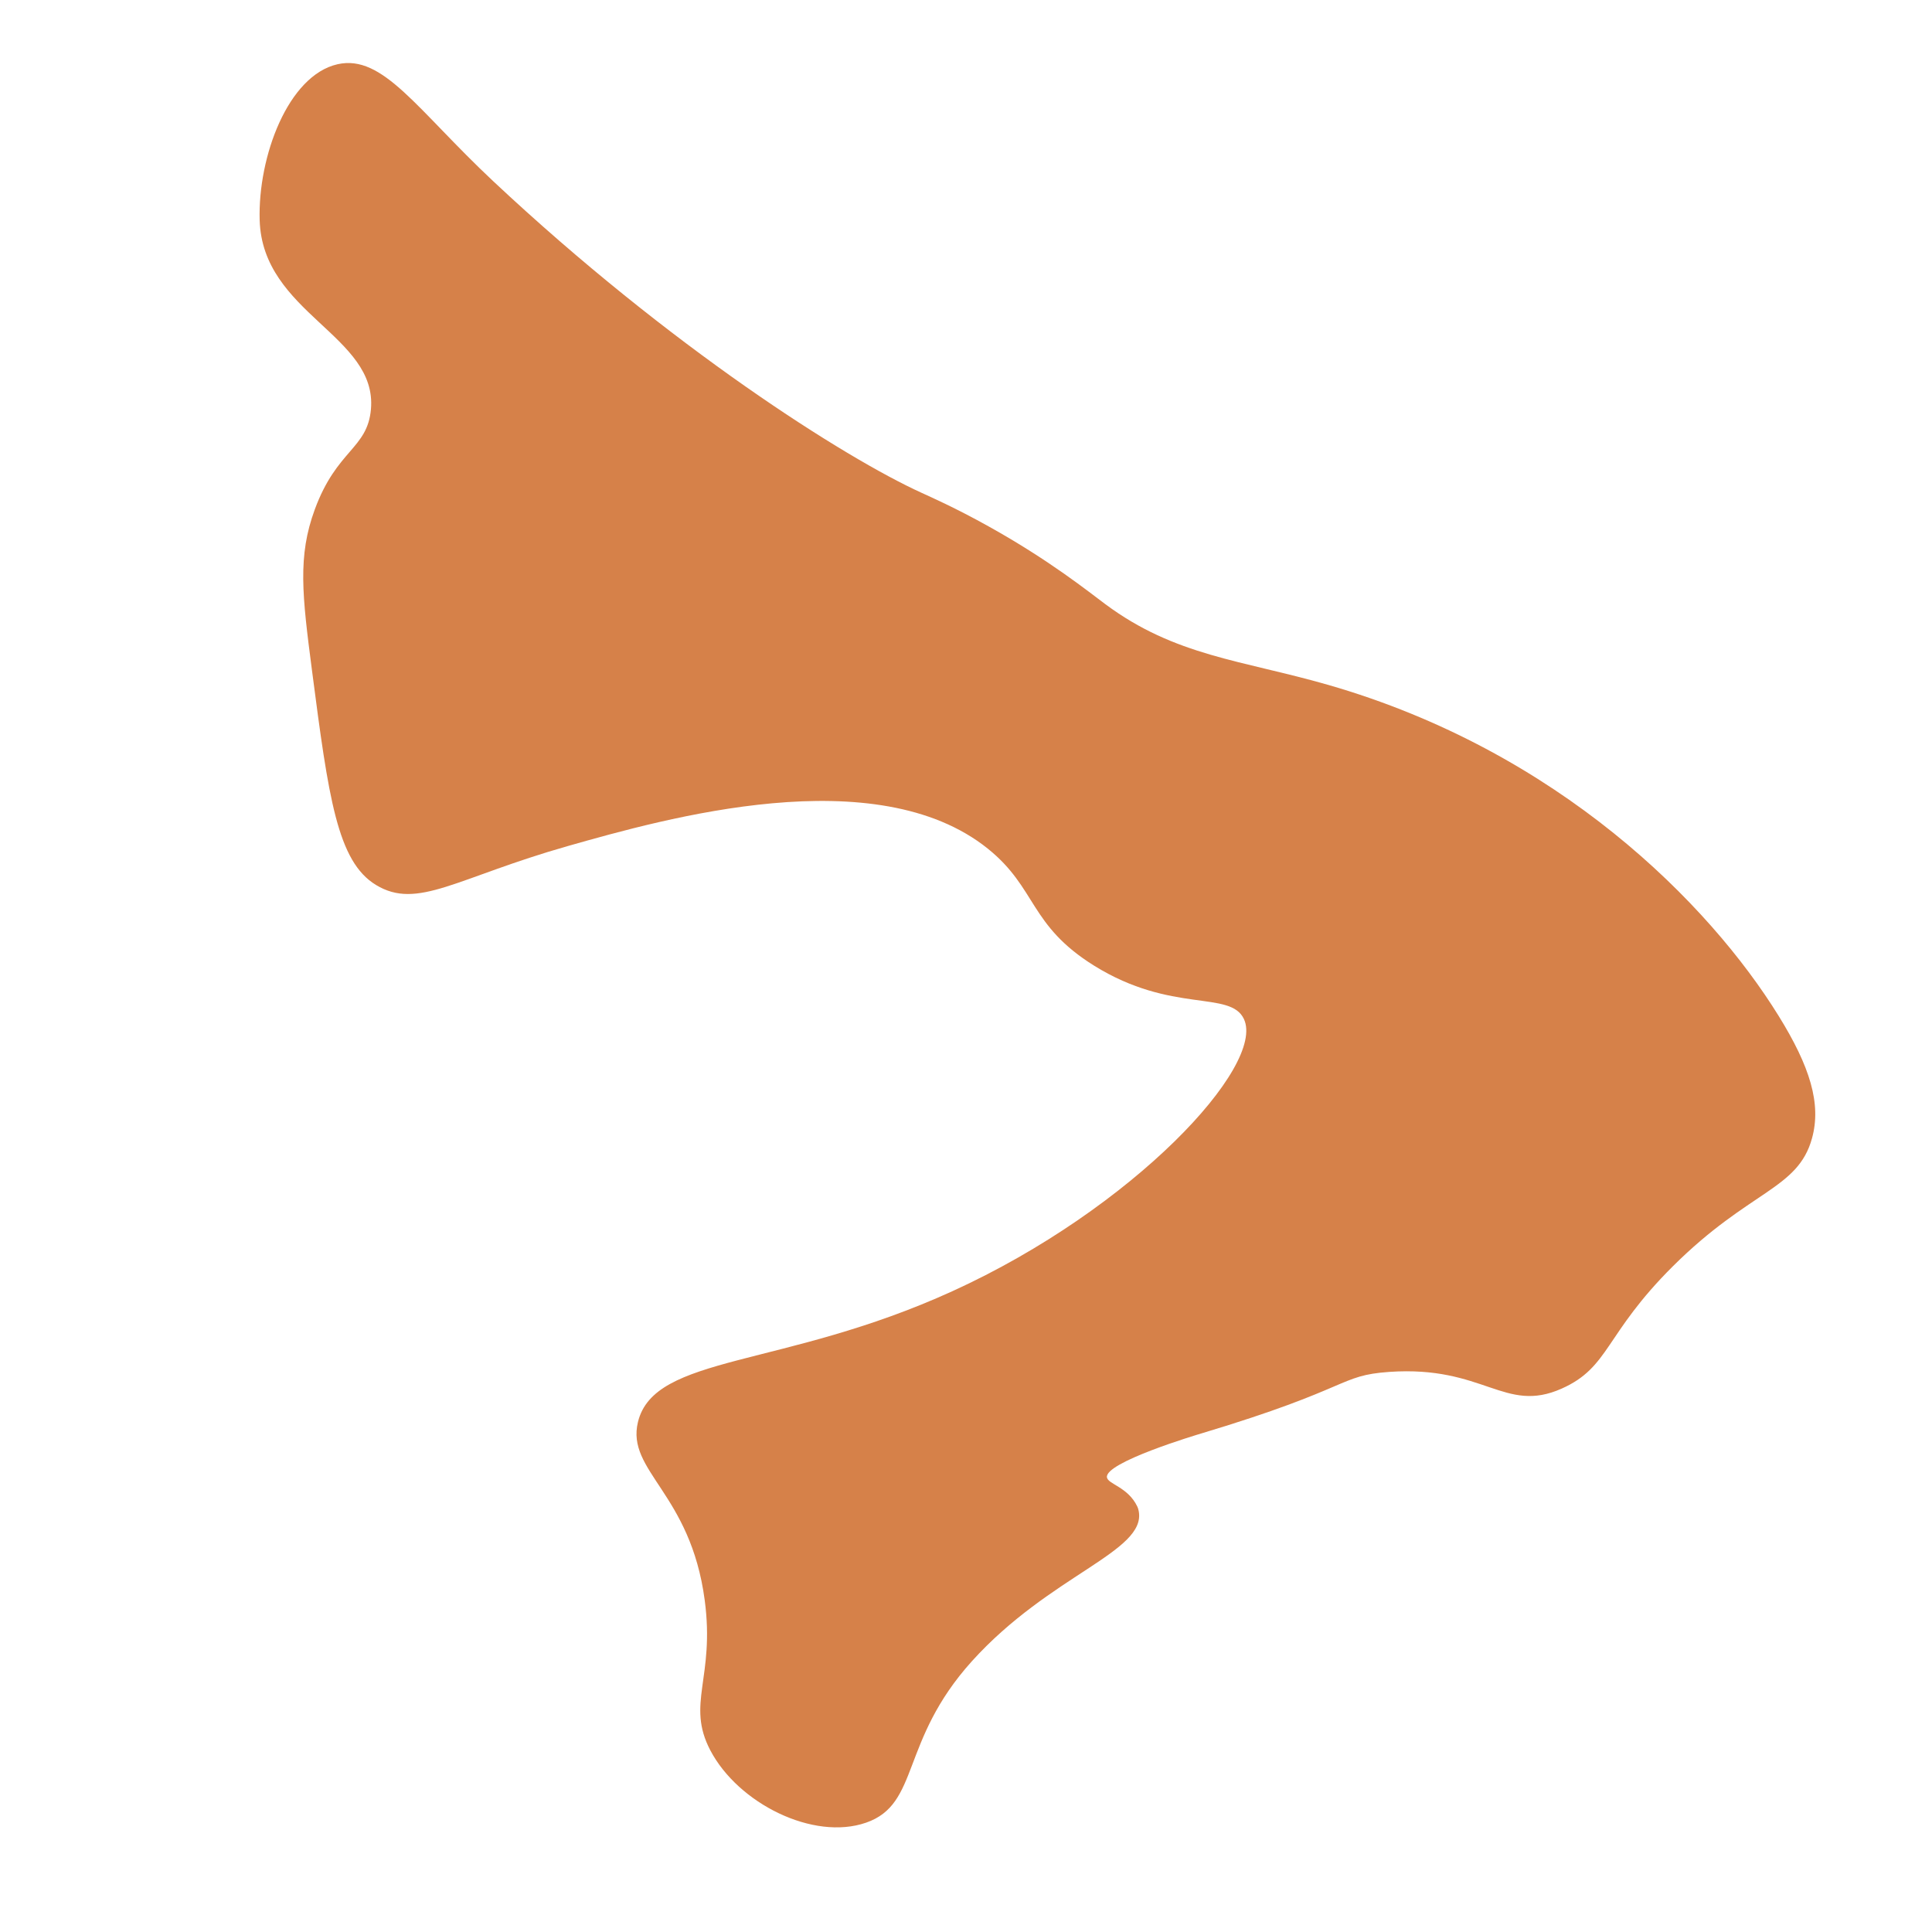<?xml version="1.0" encoding="utf-8"?>
<!-- Generator: Adobe Illustrator 26.0.1, SVG Export Plug-In . SVG Version: 6.00 Build 0)  -->
<svg version="1.1" id="Layer_1" xmlns="http://www.w3.org/2000/svg" xmlns:xlink="http://www.w3.org/1999/xlink" x="0px" y="0px"
	 viewBox="0 0 2000 2000" style="enable-background:new 0 0 2000 2000;" xml:space="preserve">
<style type="text/css">
	.st0{display:none;fill:#BB4B00;stroke:#231F20;stroke-miterlimit:10;}
	.st1{fill:none;stroke:#D69264;stroke-miterlimit:10;}
	.st2{fill:#D68149;}
</style>
<path class="st0" d="M320,325.8c67.3,56.1,45.6,123.5,115.2,175.7c10.2,7.6,5.7,2.5,40.3,23c0,0,63.7,37.8,118.1,80.6
	c82.7,65.1,75,197,169.9,374.4c34.5,64.4,70.7,110.2,143.1,201.8c72.4,91.6,130.3,151.1,203.3,226.7
	c317.1,328.1,344.9,362.8,336.1,375.1c-20.6,29.1-188.4-144.7-478.1-172.8c-173.3-16.8-285.2,28.7-348-45.6
	c-40.4-47.8-6.9-81.8-26.7-216.7c-22.9-156.3-99.8-327.8-198.4-426c-15-14.9-50-47.7-92.2-100.8c-39.7-50.1-53.4-77.4-77.8-112.3
	C145.8,595.5,97.1,608.3,52.2,536C-12,432.5-0.8,263.7,89.6,173.2c10.6-10.6,78.5-78.6,158.4-72c27.6,2.3,39.5,12,97.9,20.2
	c61,8.5,85,2.9,88.6,13c10.4,28.7-174.6,99-163.5,154C274.3,304.3,290.3,301,320,325.8z"/>
<g>
	<path class="st1" d="M1578.6,911.2"/>
</g>
<path class="st2" d="M510.6,187.6c183.5,172,364.2,286.5,443.5,322.6c8.5,3.9,34.9,15.5,69.1,34.6c63.4,35.2,104,68,121,80.6
	c72.4,53.9,141.3,57.9,230.4,83.5c238.7,68.6,394.8,226.7,466.6,342.7c32.6,52.6,44.4,91.1,34.6,126.7
	c-14.6,53.2-64.5,53.4-144,132.5c-71.1,70.7-65.3,104.5-115.2,126.7c-59.1,26.3-80.2-24.2-178.6-17.3
	c-52.7,3.7-37.8,16.6-193.4,63.4c-6.5,1.9-101.4,30.4-98.7,45.8c1.2,7.1,21.7,9.9,31.4,30.1c0.7,1.4,1.2,3,1.5,4.8
	c8,42.1-91.8,65.7-172.8,155.5c-74.7,82.9-53.5,147.6-109.4,167c-54.6,19-132.4-19.8-161.3-74.9c-25.3-48.3,5-74.8-5.8-155.5
	c-14.7-110.9-81.4-133.4-69.1-184.3c16.9-70.1,149.6-55.3,325.4-135.4c187.4-85.4,324.6-233.4,301.9-281.8
	c-14.1-30.1-74.6-5.2-155-55.2c-67.4-41.9-59.3-80.2-109.9-121c-115.9-93.3-334.1-31.5-434.9-2.9c-115.5,32.8-155.6,66.5-198.7,40.3
	c-40-24.3-49.1-90.1-66.2-221.8c-10.2-78.3-15-118.5,2.9-167c22.8-62,54.5-62.6,58.1-103.7c6.7-76.5-112.4-99.1-115.2-195.8
	c-1.9-65.8,29.5-149.7,80.6-161.3C396.5,55.9,431.6,113.5,510.6,187.6z"/>
</svg>
